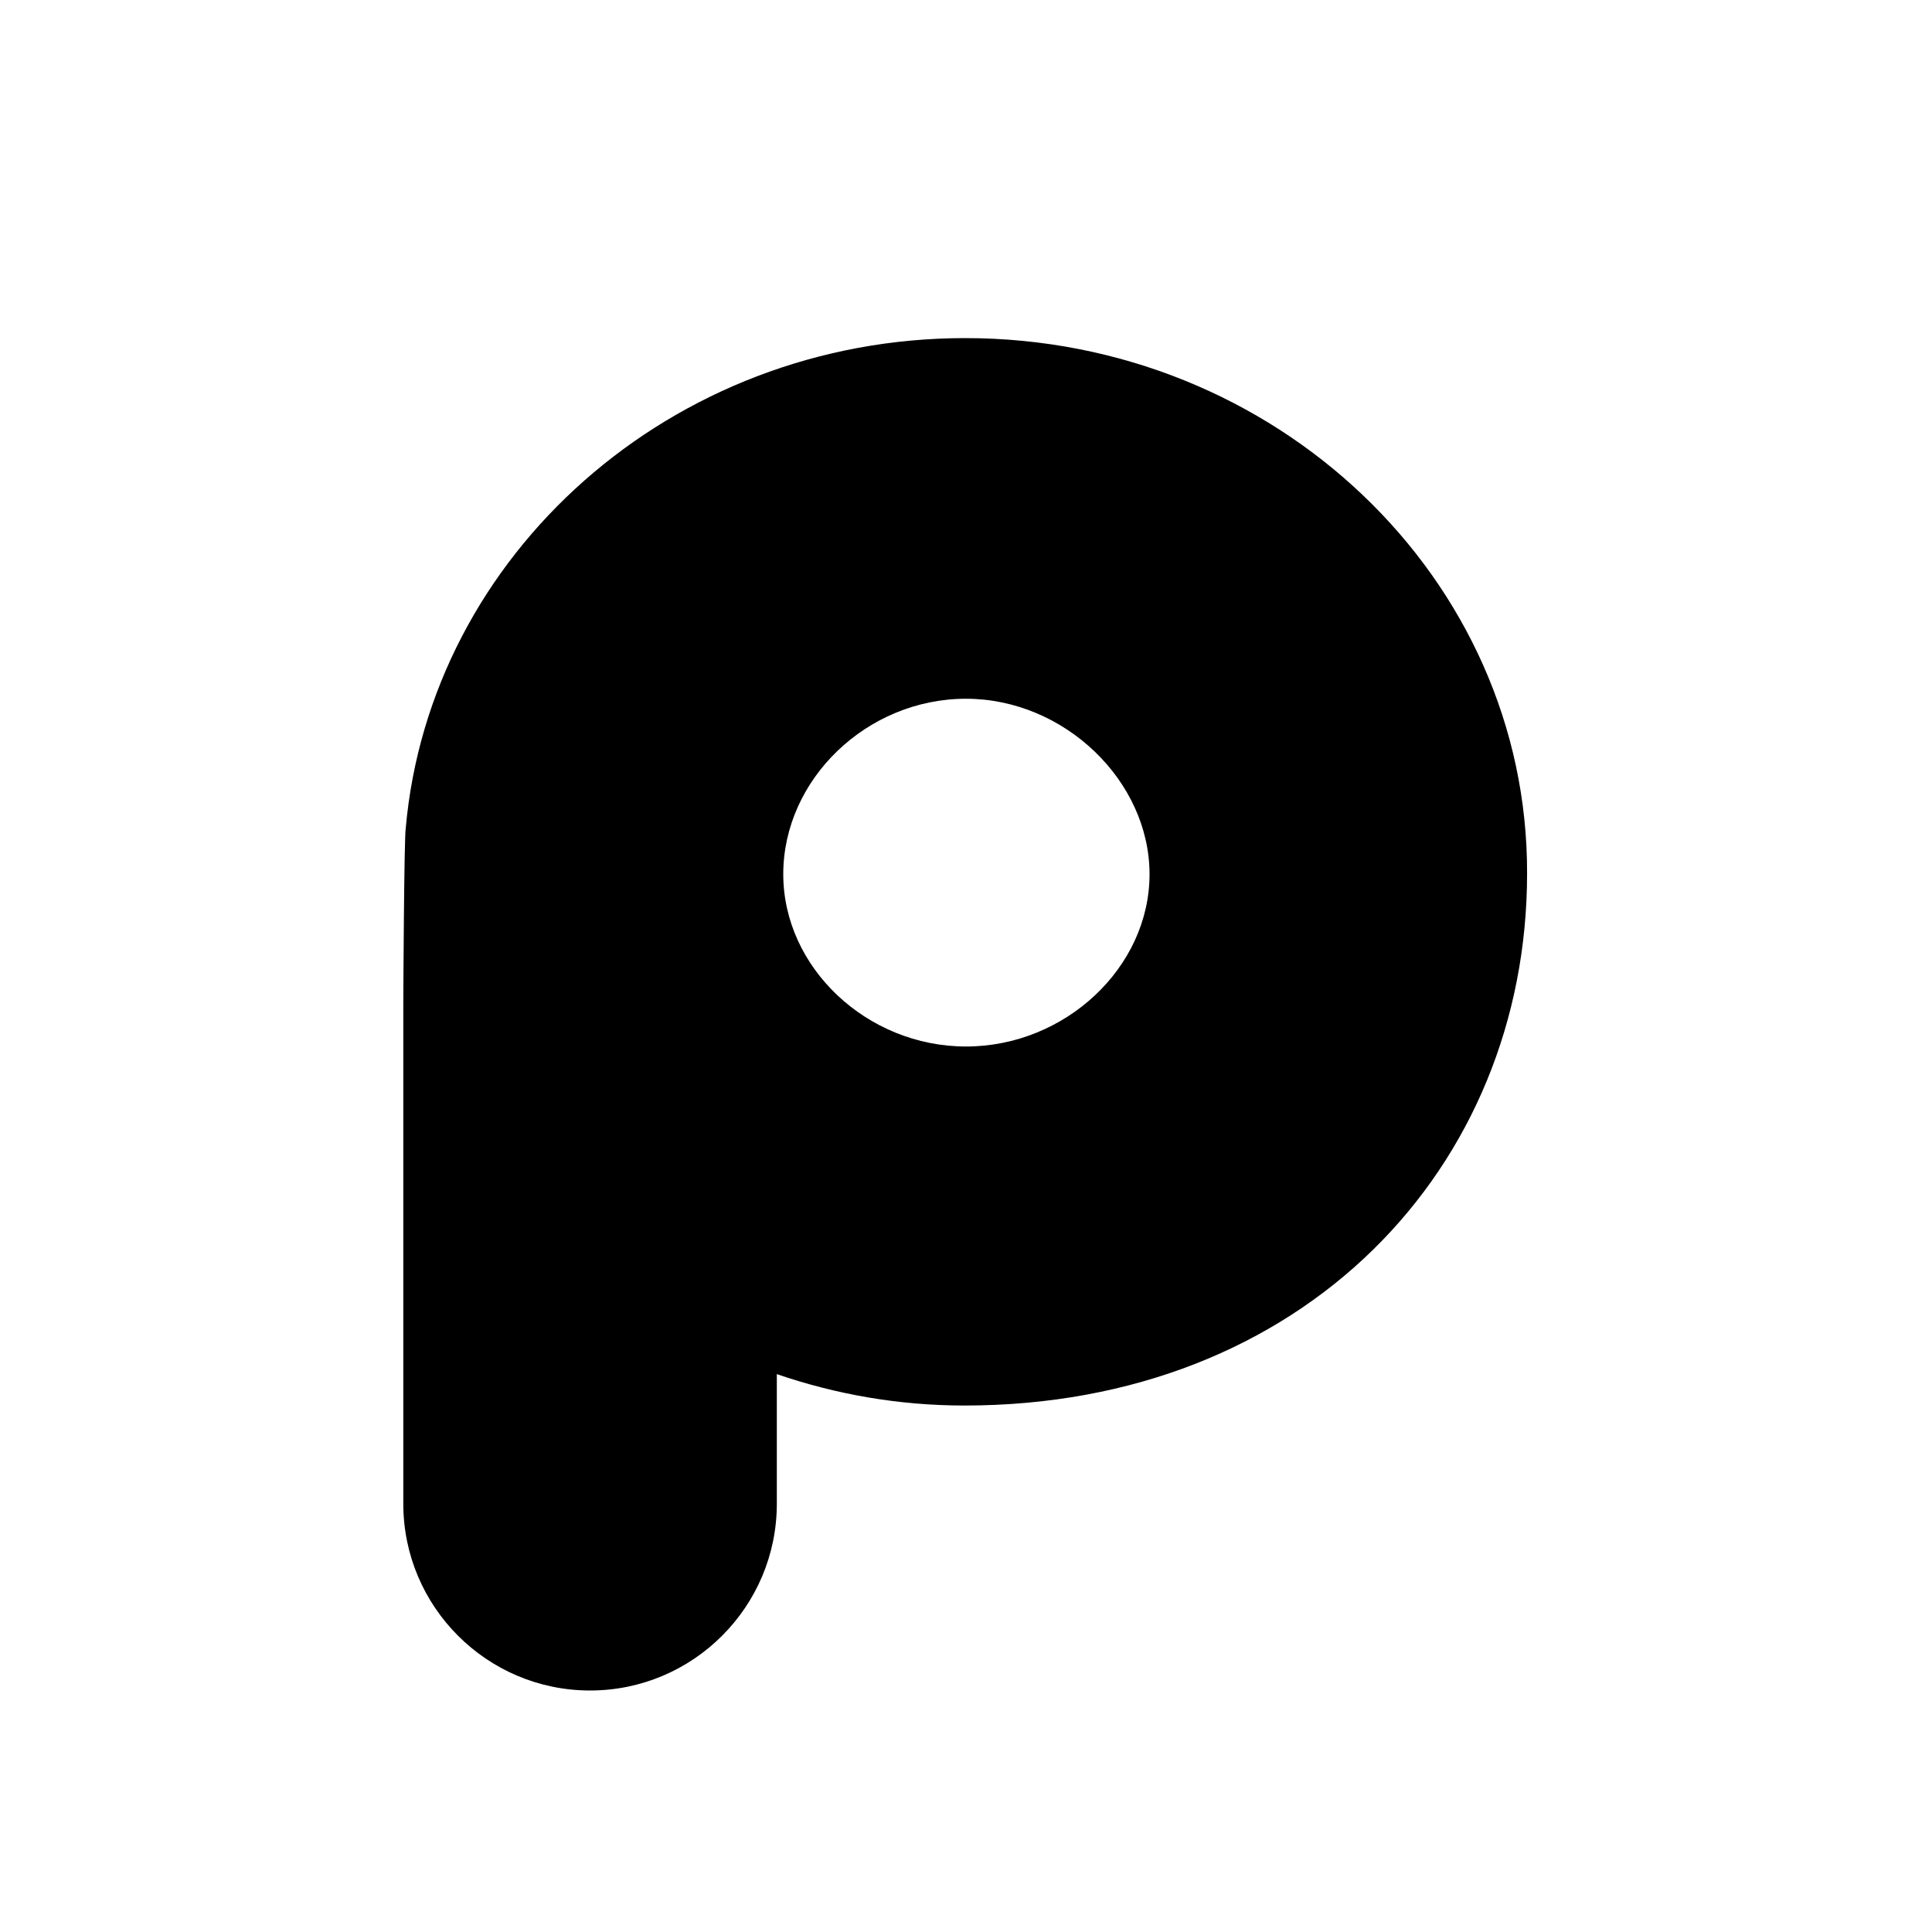 <svg width="24" height="24" viewBox="0 0 24 24" xmlns="http://www.w3.org/2000/svg" fill="currentColor"><path fill-rule="evenodd" clip-rule="evenodd" d="M11.99 4.2c-3.65 0-6.65 2.69-6.95 6.09-.02.12-.03 2.06-.03 2.19v6.2c0 1.28 1.04 2.32 2.32 2.32 1.28 0 2.32-1.04 2.32-2.32v-1.61c.73.25 1.51.39 2.33.39 4.22 0 6.99-2.96 6.99-6.61.01-3.66-3.12-6.65-6.98-6.65zM12 13c-1.23 0-2.27-.98-2.27-2.14 0-1.18 1.04-2.18 2.27-2.18 1.22 0 2.28 1.02 2.28 2.18 0 1.16-1.05 2.14-2.28 2.14z"/></svg>